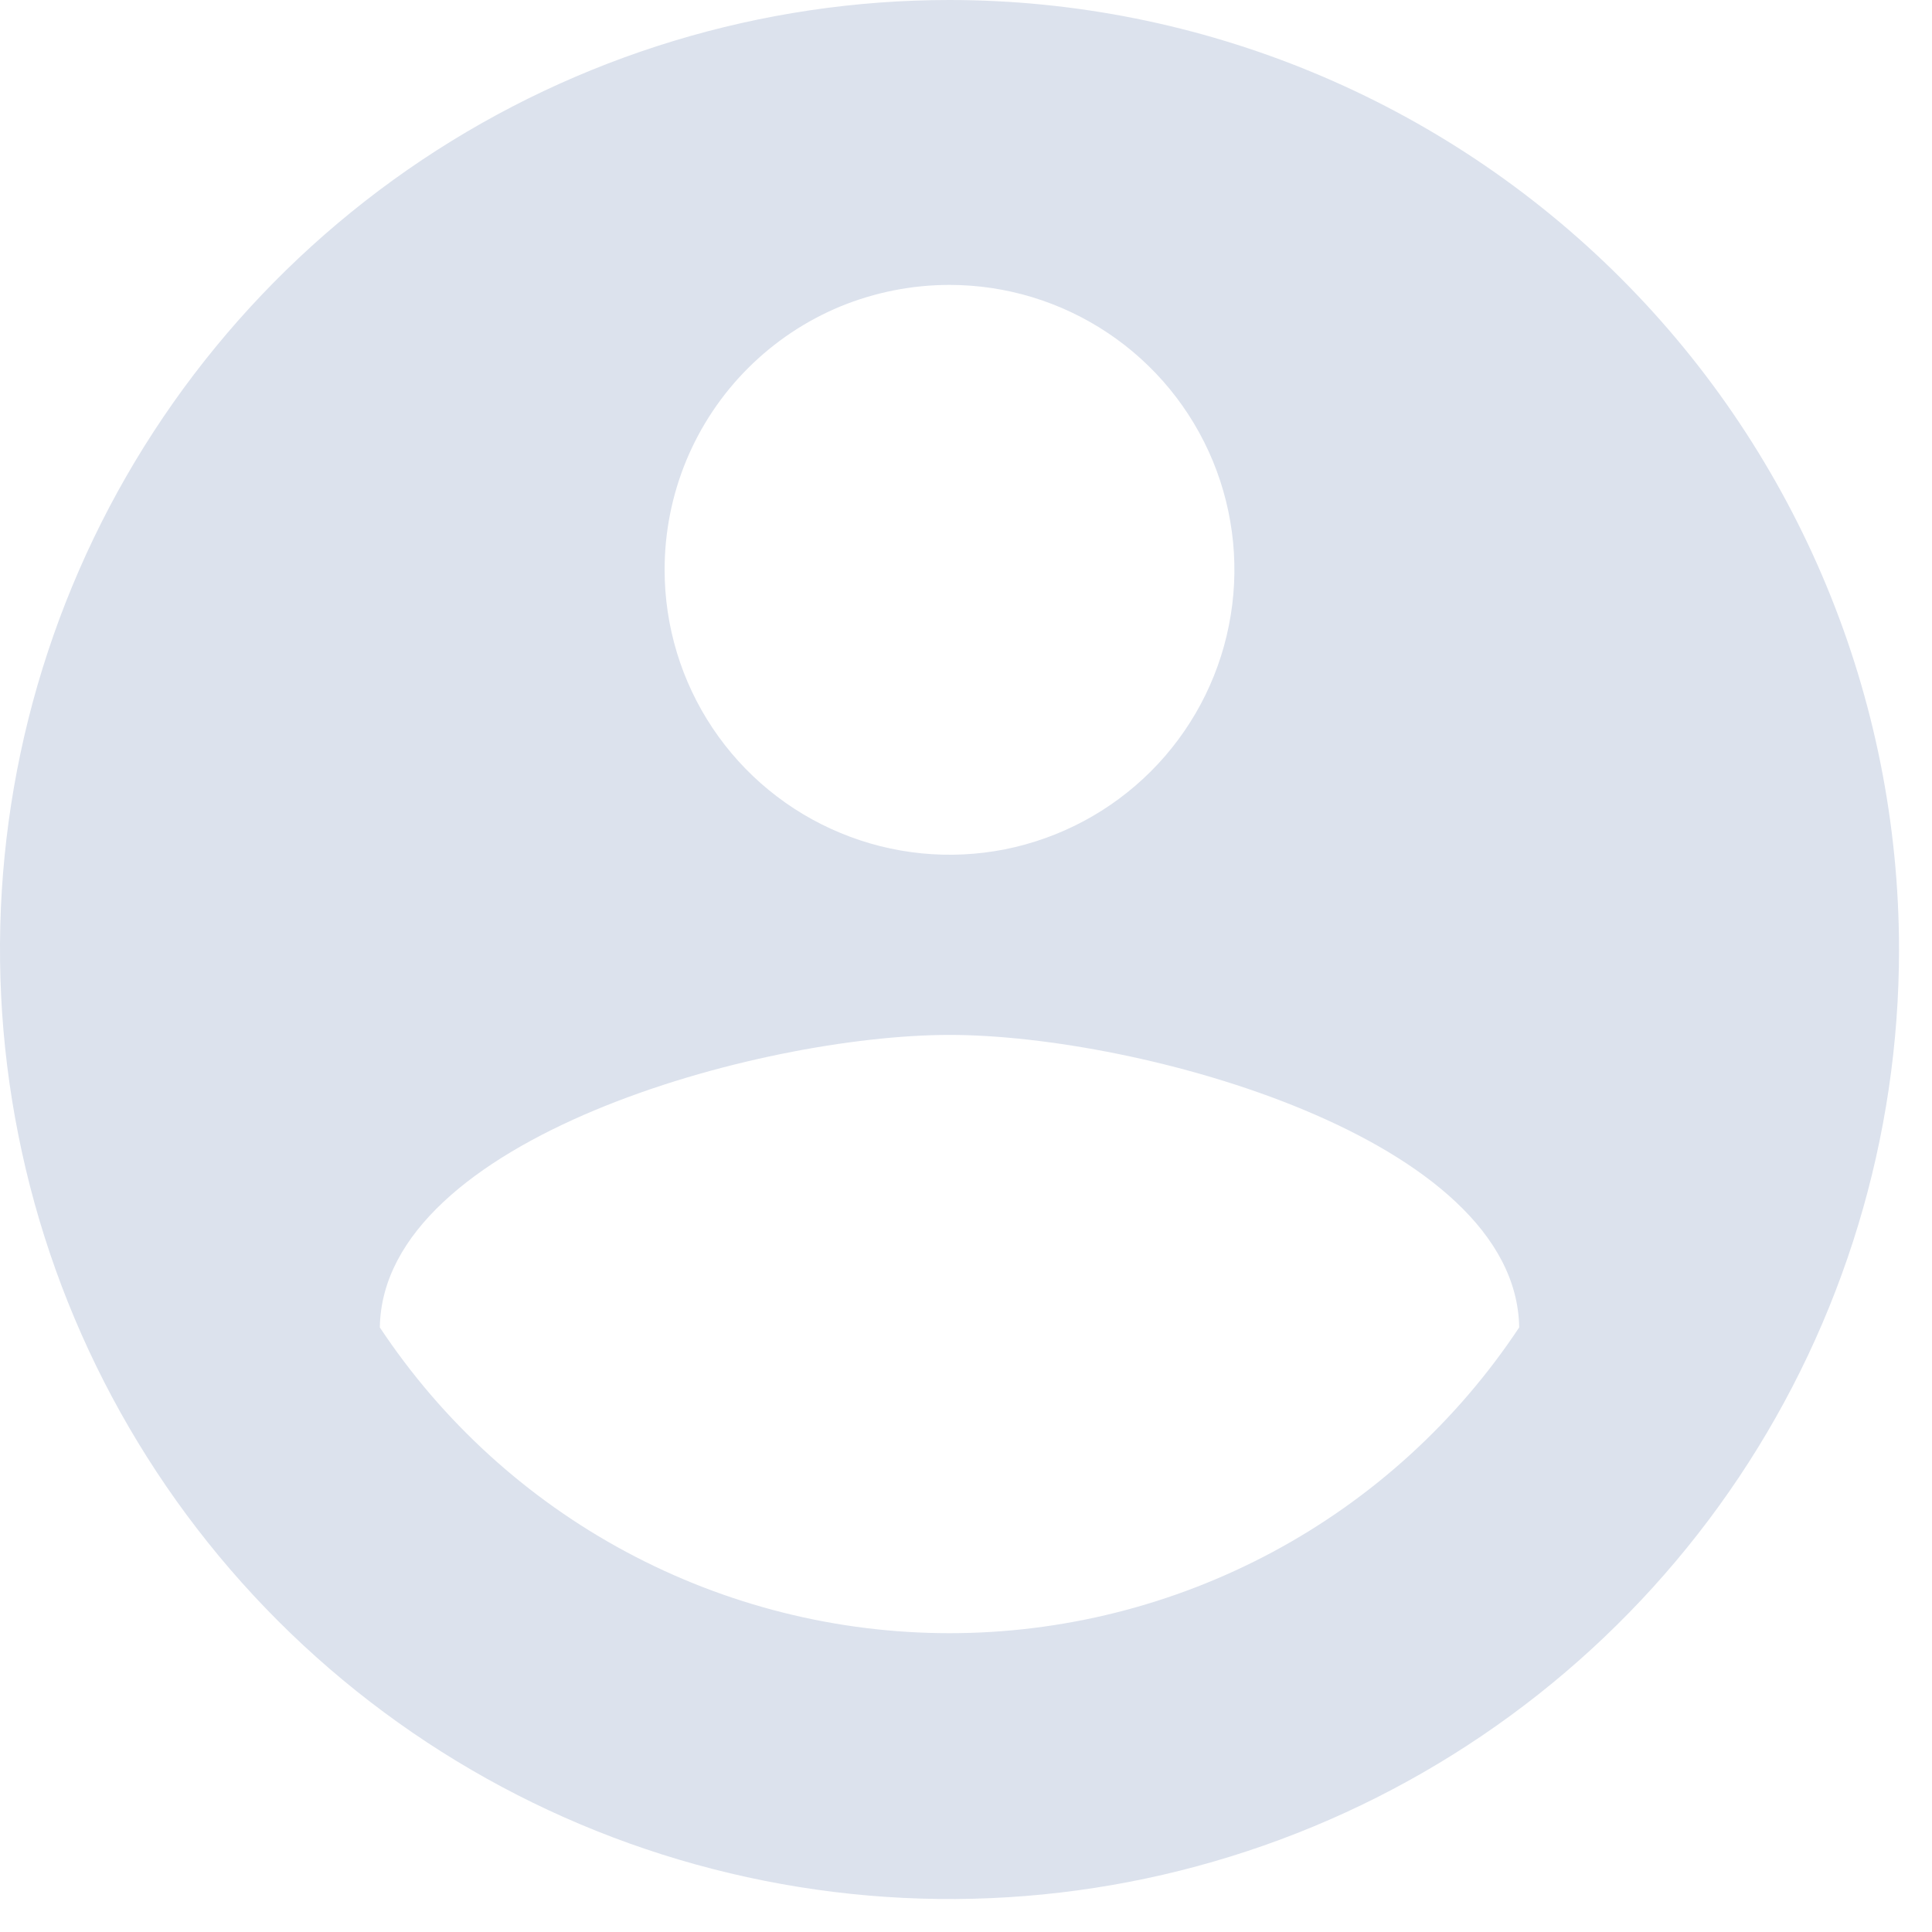 <svg width="15" height="15" viewBox="0 0 15 15" fill="none" xmlns="http://www.w3.org/2000/svg">
<g clip-path="url(#clip0_100_15)">
<path d="M7.372 0C5.914 0 4.489 0.432 3.276 1.242C2.064 2.052 1.119 3.204 0.561 4.551C0.003 5.898 -0.143 7.38 0.142 8.81C0.426 10.24 1.128 11.554 2.159 12.585C3.19 13.616 4.504 14.318 5.934 14.602C7.364 14.887 8.846 14.741 10.193 14.183C11.54 13.625 12.692 12.68 13.502 11.468C14.312 10.255 14.744 8.83 14.744 7.372C14.743 5.417 13.966 3.542 12.584 2.16C11.202 0.778 9.327 0.001 7.372 0V0ZM7.372 2.212C7.81 2.212 8.237 2.342 8.601 2.585C8.965 2.828 9.248 3.173 9.416 3.578C9.583 3.982 9.627 4.427 9.541 4.856C9.456 5.285 9.245 5.679 8.936 5.988C8.626 6.298 8.232 6.508 7.803 6.594C7.374 6.679 6.929 6.635 6.525 6.467C6.121 6.3 5.775 6.016 5.532 5.652C5.289 5.288 5.16 4.861 5.16 4.423C5.16 4.132 5.217 3.845 5.328 3.576C5.439 3.308 5.602 3.064 5.807 2.859C6.013 2.653 6.257 2.49 6.525 2.379C6.794 2.269 7.081 2.212 7.372 2.212V2.212ZM7.372 12.68C6.496 12.68 5.634 12.463 4.862 12.049C4.09 11.635 3.433 11.036 2.949 10.306C2.971 8.839 5.898 8.035 7.372 8.035C8.846 8.035 11.772 8.835 11.795 10.306C11.311 11.036 10.654 11.635 9.882 12.049C9.11 12.463 8.248 12.68 7.372 12.68V12.68Z" fill="#DCE2ED"/>
</g>
<defs>
<clipPath id="clip0_100_15">
<rect width="14.744" height="14.744" fill="white"/>
</clipPath>
</defs>
</svg>

